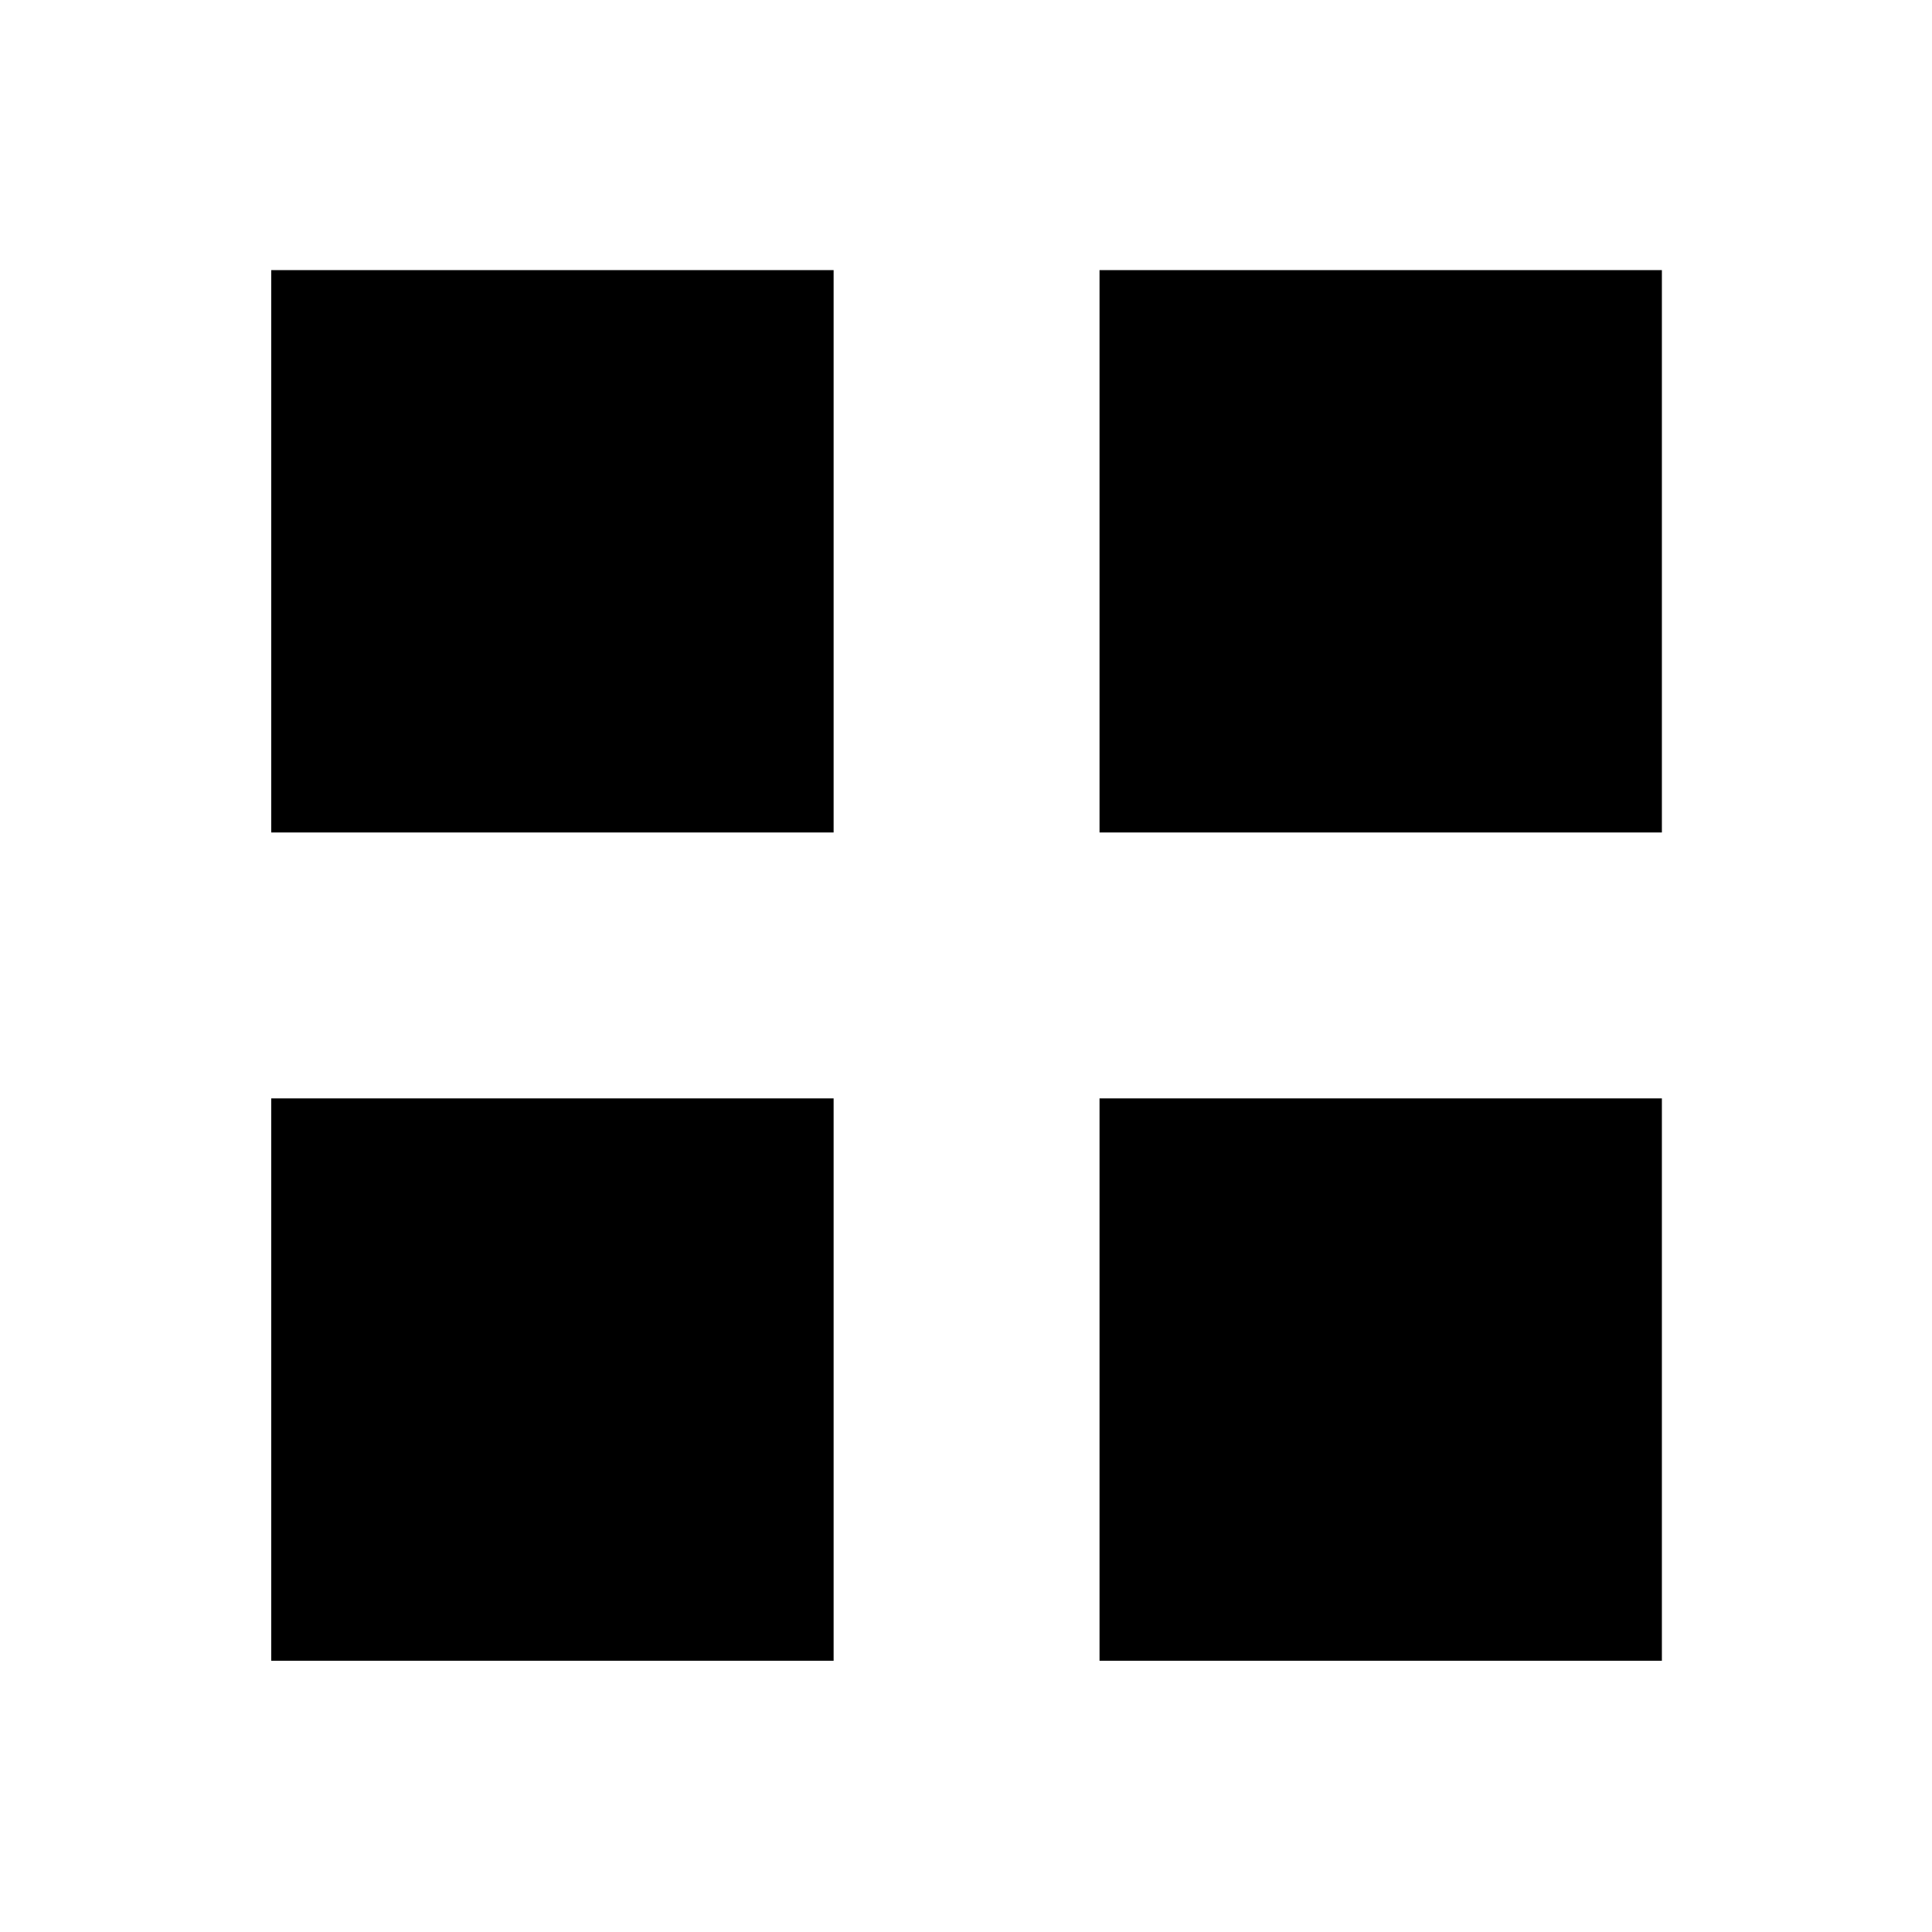 <svg xmlns="http://www.w3.org/2000/svg" height="20" viewBox="0 -960 960 960" width="20"><path d="M134.78-546.35v-279.43h279.44v279.43H134.78Zm0 411.57v-279.44h279.44v279.44H134.78Zm411.57-411.57v-279.43h279.43v279.43H546.35Zm0 411.57v-279.44h279.43v279.44H546.35Z"/></svg>